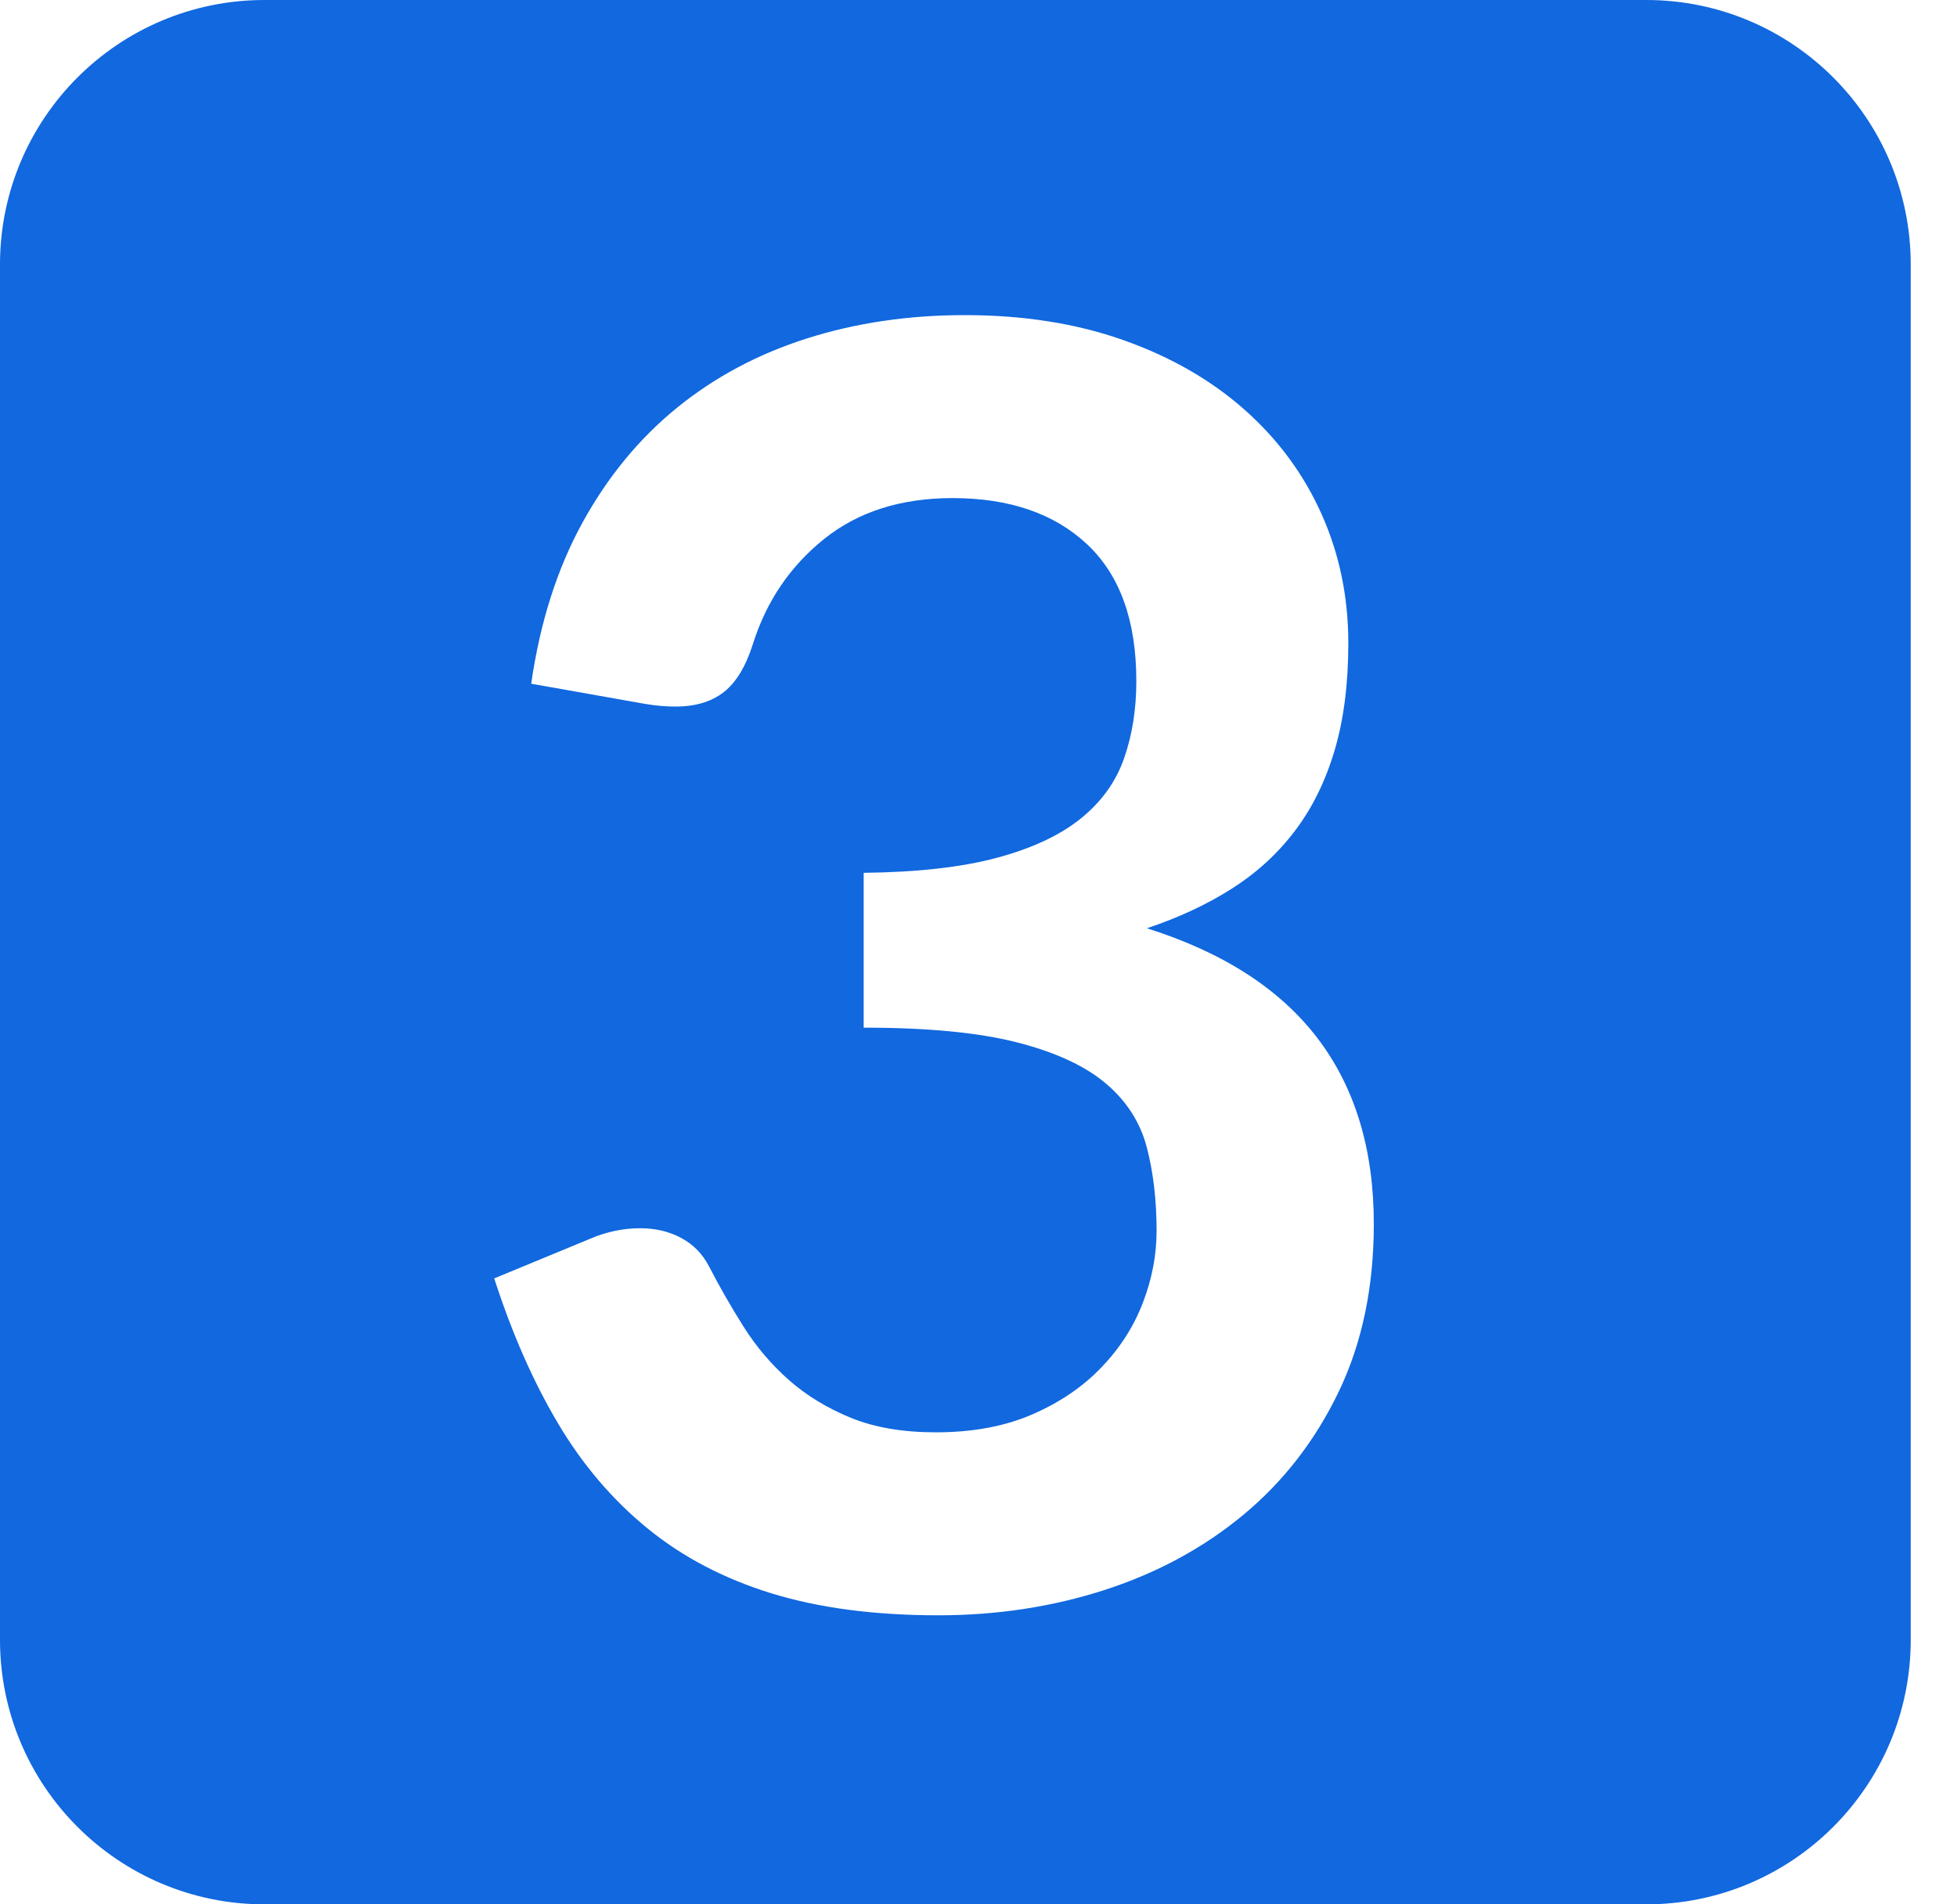 <?xml version="1.0" encoding="UTF-8"?>
<svg width="37px" height="36px" viewBox="0 0 37 36" version="1.1" xmlns="http://www.w3.org/2000/svg" xmlns:xlink="http://www.w3.org/1999/xlink">
    <!-- Generator: Sketch 53.2 (72643) - https://sketchapp.com -->
    <title>Combined-Shape</title>
    <desc>Created with Sketch.</desc>
    <g id="Page-1" stroke="none" stroke-width="1" fill="none" fill-rule="evenodd">
        <g id="3Box3" fill="#1168DF" fill-rule="nonzero">
            <path d="M5,0 L31.125,0 C33.886,1.94537167e-15 36.125,2.239 36.125,5 L36.125,31 C36.125,33.761 33.886,36 31.125,36 L5,36 C2.239,36 3.38176876e-16,33.761 0,31 L0,5 C-3.3817688e-16,2.239 2.239,5.07265313e-16 5,0 Z M18.241,5.957 C17.177,5.957 16.182,6.104 15.256,6.398 C14.331,6.692 13.51,7.13 12.795,7.712 C12.08,8.294 11.484,9.02 11.007,9.89 C10.531,10.76 10.209,11.772 10.043,12.925 L12.205,13.308 C12.404,13.341 12.593,13.357 12.77,13.357 C13.147,13.357 13.452,13.266 13.685,13.083 C13.918,12.9 14.101,12.598 14.234,12.177 C14.489,11.367 14.938,10.705 15.581,10.189 C16.224,9.674 17.033,9.416 18.009,9.416 C19.084,9.416 19.932,9.707 20.553,10.289 C21.174,10.871 21.484,11.733 21.484,12.875 C21.484,13.407 21.407,13.895 21.251,14.339 C21.096,14.782 20.822,15.162 20.428,15.478 C20.035,15.794 19.505,16.04 18.84,16.218 C18.175,16.395 17.338,16.489 16.329,16.5 L16.329,19.427 C17.548,19.427 18.521,19.522 19.247,19.71 C19.974,19.898 20.531,20.159 20.919,20.492 C21.307,20.824 21.562,21.226 21.684,21.697 C21.806,22.168 21.867,22.692 21.867,23.269 C21.867,23.723 21.781,24.175 21.609,24.624 C21.437,25.073 21.177,25.481 20.827,25.846 C20.478,26.212 20.043,26.509 19.522,26.736 C19.001,26.963 18.391,27.077 17.693,27.077 C17.072,27.077 16.537,26.986 16.088,26.803 C15.639,26.62 15.248,26.381 14.915,26.088 C14.583,25.794 14.297,25.458 14.059,25.081 C13.821,24.704 13.602,24.322 13.402,23.934 C13.28,23.701 13.106,23.524 12.878,23.402 C12.651,23.28 12.393,23.219 12.105,23.219 C11.783,23.219 11.467,23.285 11.157,23.418 L9.344,24.167 C9.677,25.198 10.076,26.107 10.542,26.894 C11.007,27.681 11.573,28.346 12.238,28.89 C12.903,29.433 13.685,29.843 14.583,30.12 C15.481,30.397 16.534,30.536 17.742,30.536 C18.851,30.536 19.902,30.375 20.894,30.054 C21.886,29.732 22.759,29.258 23.513,28.632 C24.267,28.005 24.866,27.232 25.309,26.312 C25.752,25.392 25.974,24.333 25.974,23.136 C25.974,21.728 25.619,20.558 24.91,19.627 C24.2,18.696 23.125,18.003 21.684,17.548 C22.282,17.349 22.817,17.099 23.288,16.8 C23.76,16.5 24.159,16.135 24.486,15.702 C24.813,15.27 25.062,14.763 25.234,14.181 C25.406,13.599 25.492,12.925 25.492,12.16 C25.492,11.284 25.323,10.469 24.985,9.716 C24.647,8.962 24.162,8.305 23.53,7.745 C22.898,7.185 22.135,6.747 21.243,6.431 C20.351,6.115 19.35,5.957 18.241,5.957 Z" id="Combined-Shape"></path>
        </g>
    </g>
</svg>